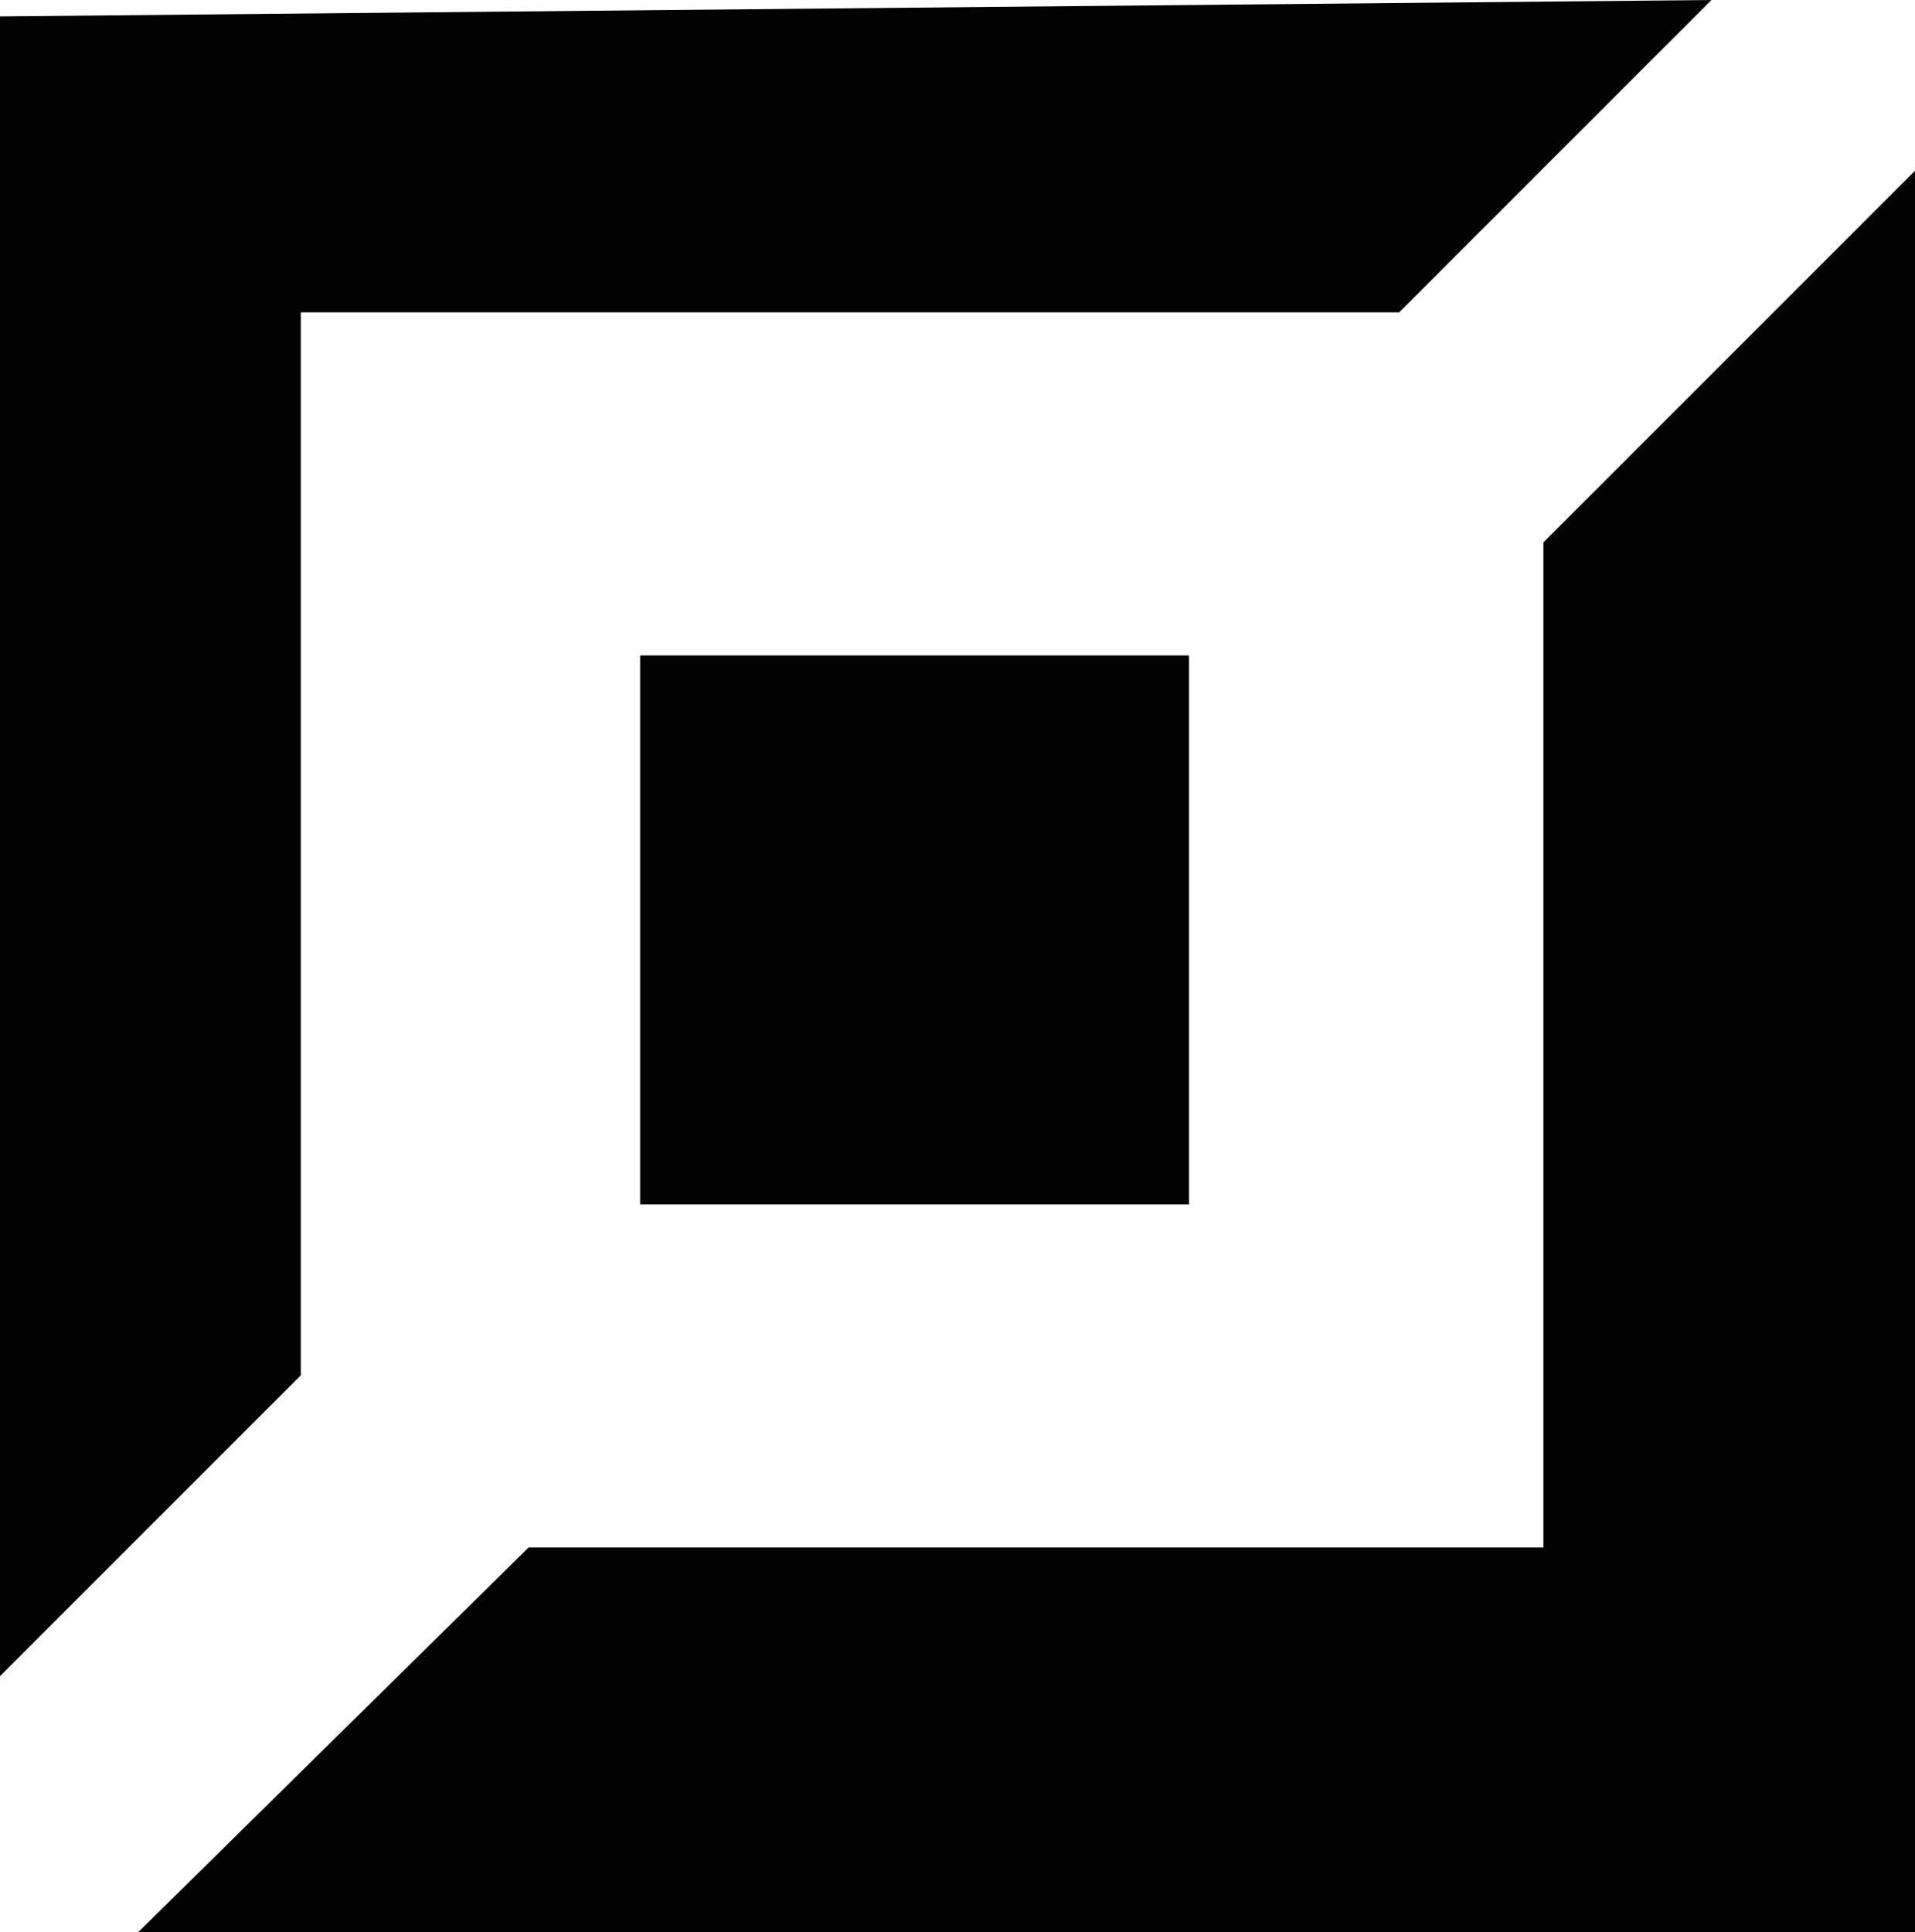 <?xml version="1.0" encoding="UTF-8"?>
<svg id="Layer_2" data-name="Layer 2" xmlns="http://www.w3.org/2000/svg" viewBox="0 0 254.35 256.59">
  <defs>
    <style>
      .cls-1 {
        fill: #010101;
      }
    </style>
  </defs>
  <g id="Layer_1-2" data-name="Layer 1">
    <g id="Adc_Icon_Role">
      <polygon class="cls-1" points="0 2.18 0 222.61 39.95 182.66 39.95 41.48 185.84 41.48 227.32 0 0 2.18"/>
      <polygon class="cls-1" points="18.38 256.59 254.35 256.59 254.35 22.68 205 72.03 205 205.52 70.21 205.52 18.38 256.59"/>
      <rect class="cls-1" x="85.02" y="87.05" width="72.91" height="72.91"/>
    </g>
  </g>
</svg>
